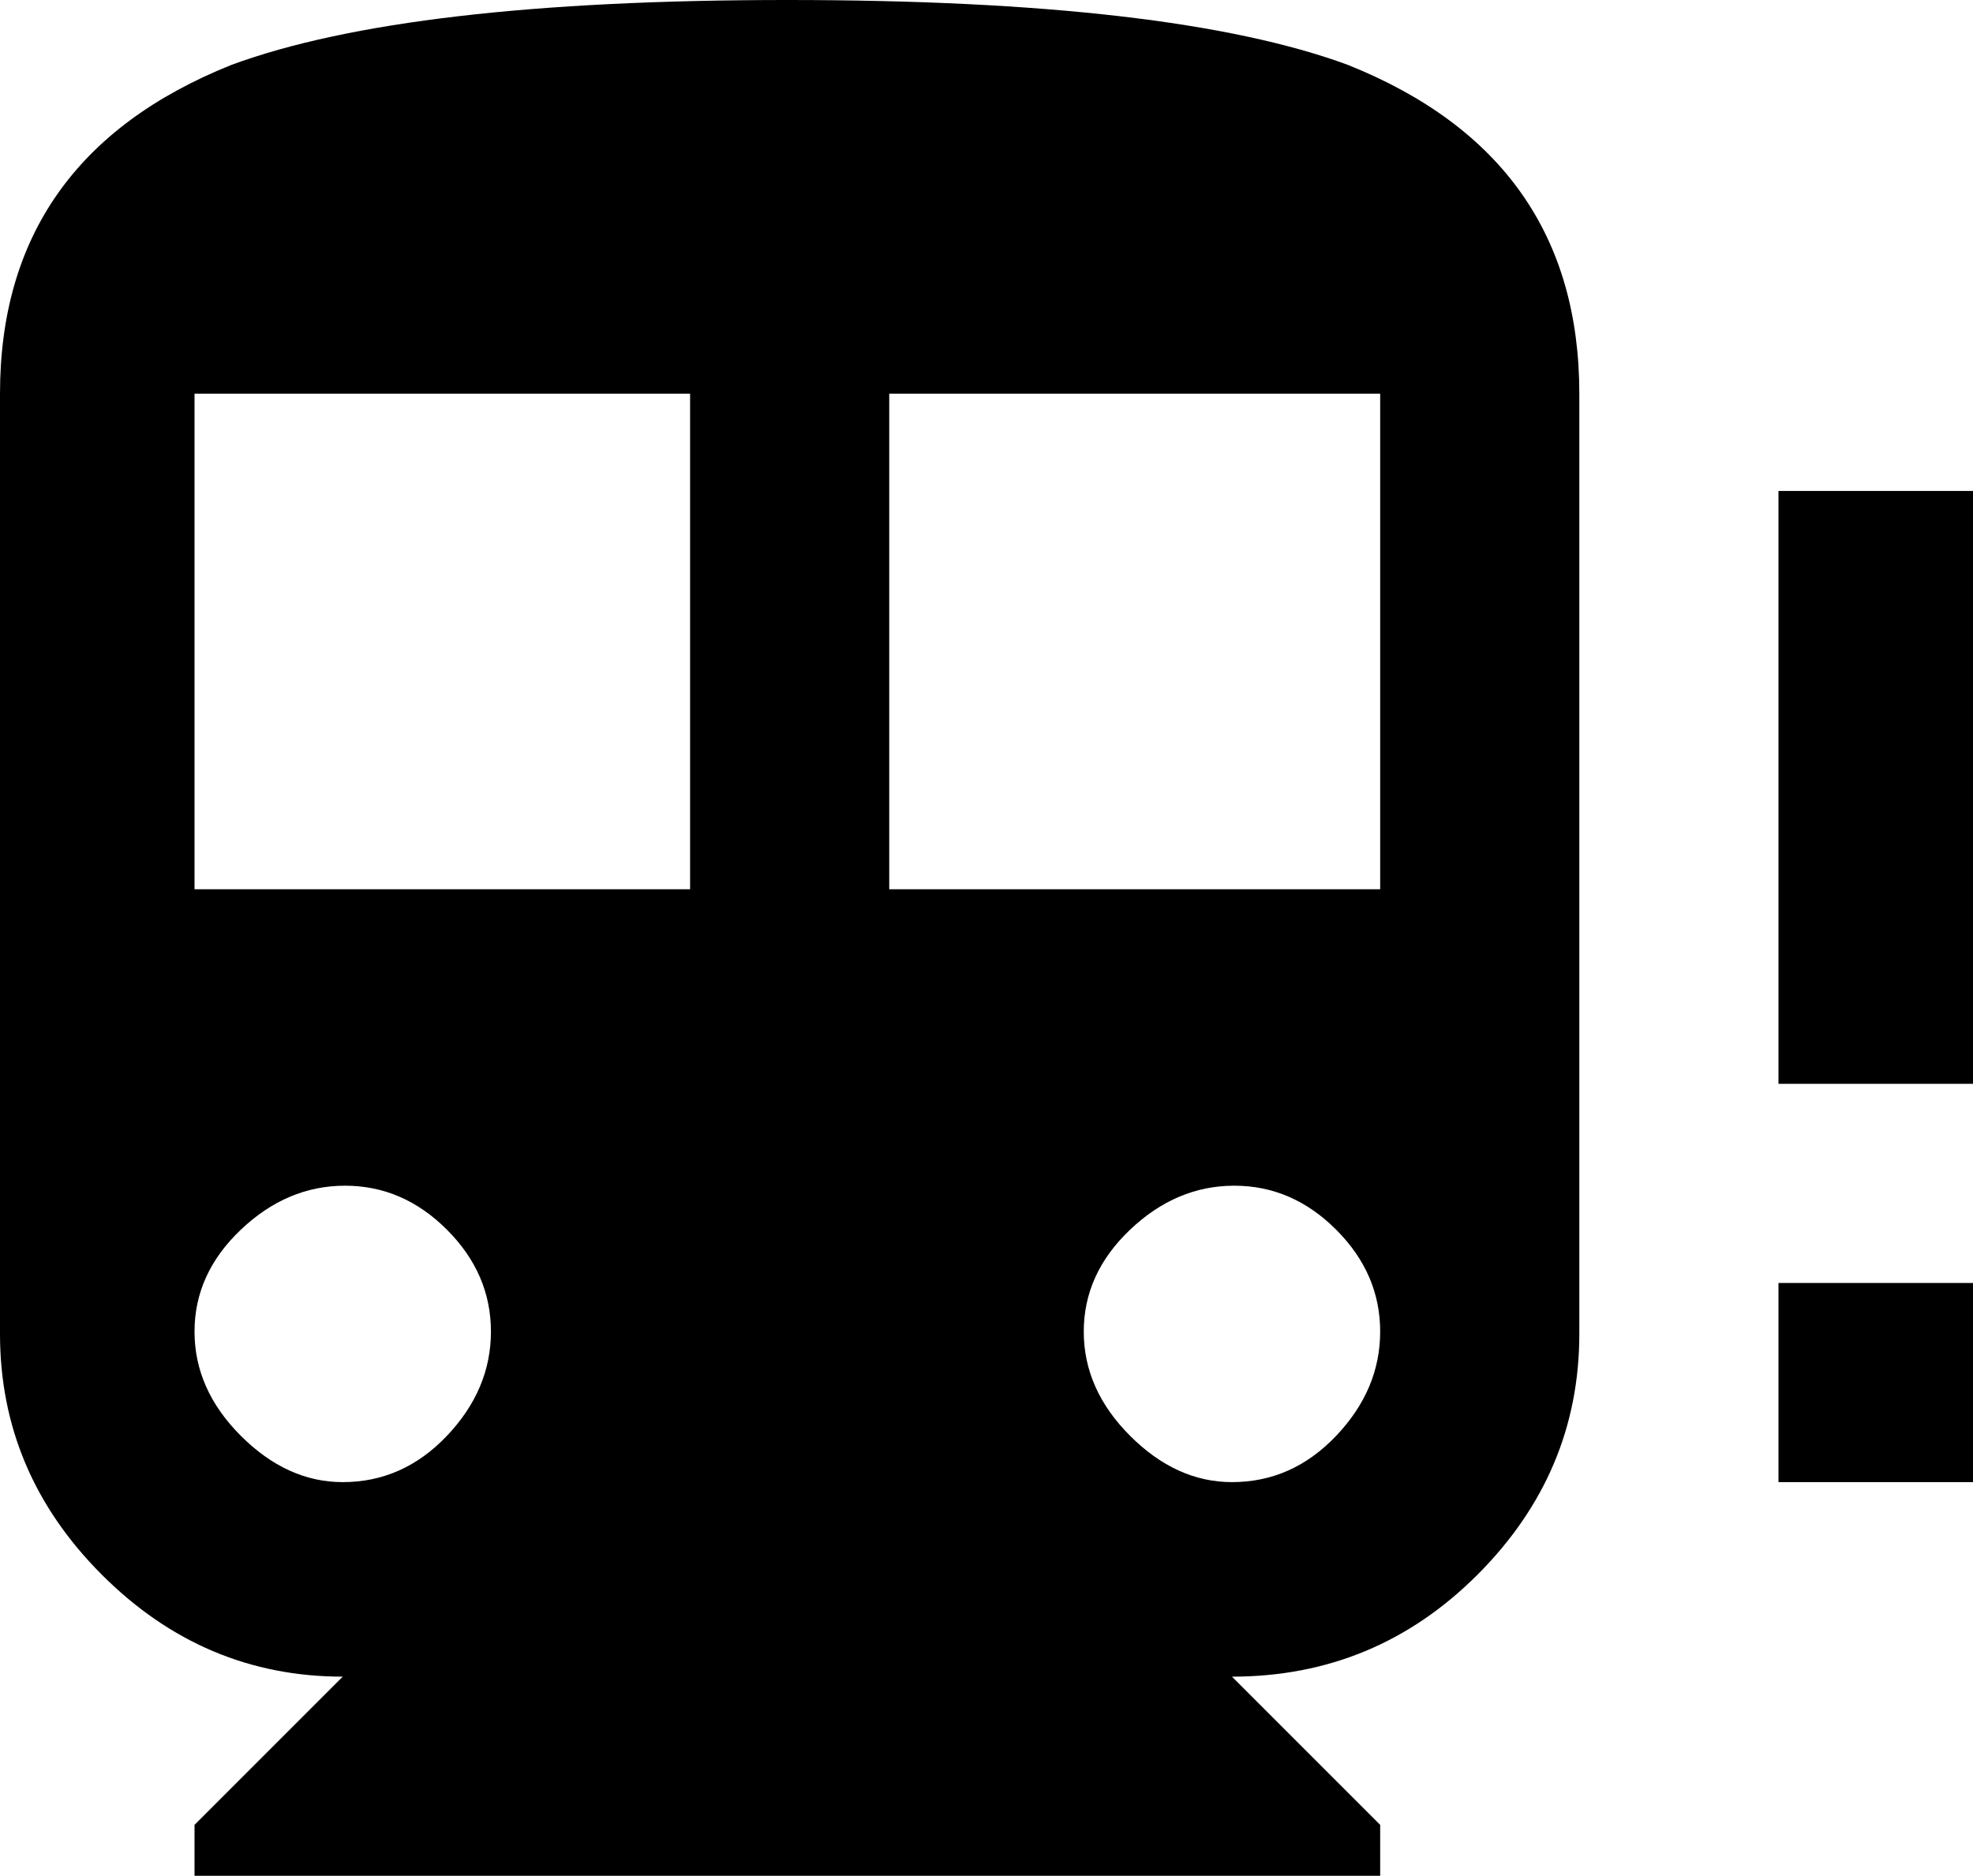 <svg xmlns="http://www.w3.org/2000/svg" viewBox="43 0 426 405">
      <g transform="scale(1 -1) translate(0 -405)">
        <path d="M341 213V320H235V213ZM309 85Q322 85 331.5 95.0Q341 105 341.0 117.5Q341 130 331.5 139.5Q322 149 309.5 149.0Q297 149 287.0 139.5Q277 130 277.0 117.5Q277 105 287.0 95.0Q297 85 309 85ZM192 213V320H85V213ZM117 85Q130 85 139.5 95.0Q149 105 149.0 117.5Q149 130 139.5 139.5Q130 149 117.5 149.0Q105 149 95.0 139.5Q85 130 85.0 117.5Q85 105 95.0 95.0Q105 85 117 85ZM213 405Q296 405 334 391Q384 371 384 320V117Q384 87 362.0 65.0Q340 43 309 43L341 11V0H85V11L117 43Q87 43 65.0 65.0Q43 87 43 117V320Q43 371 93 391Q131 405 213 405ZM427 171V299H469V171ZM427 85V128H469V85Z" />
      </g>
    </svg>
